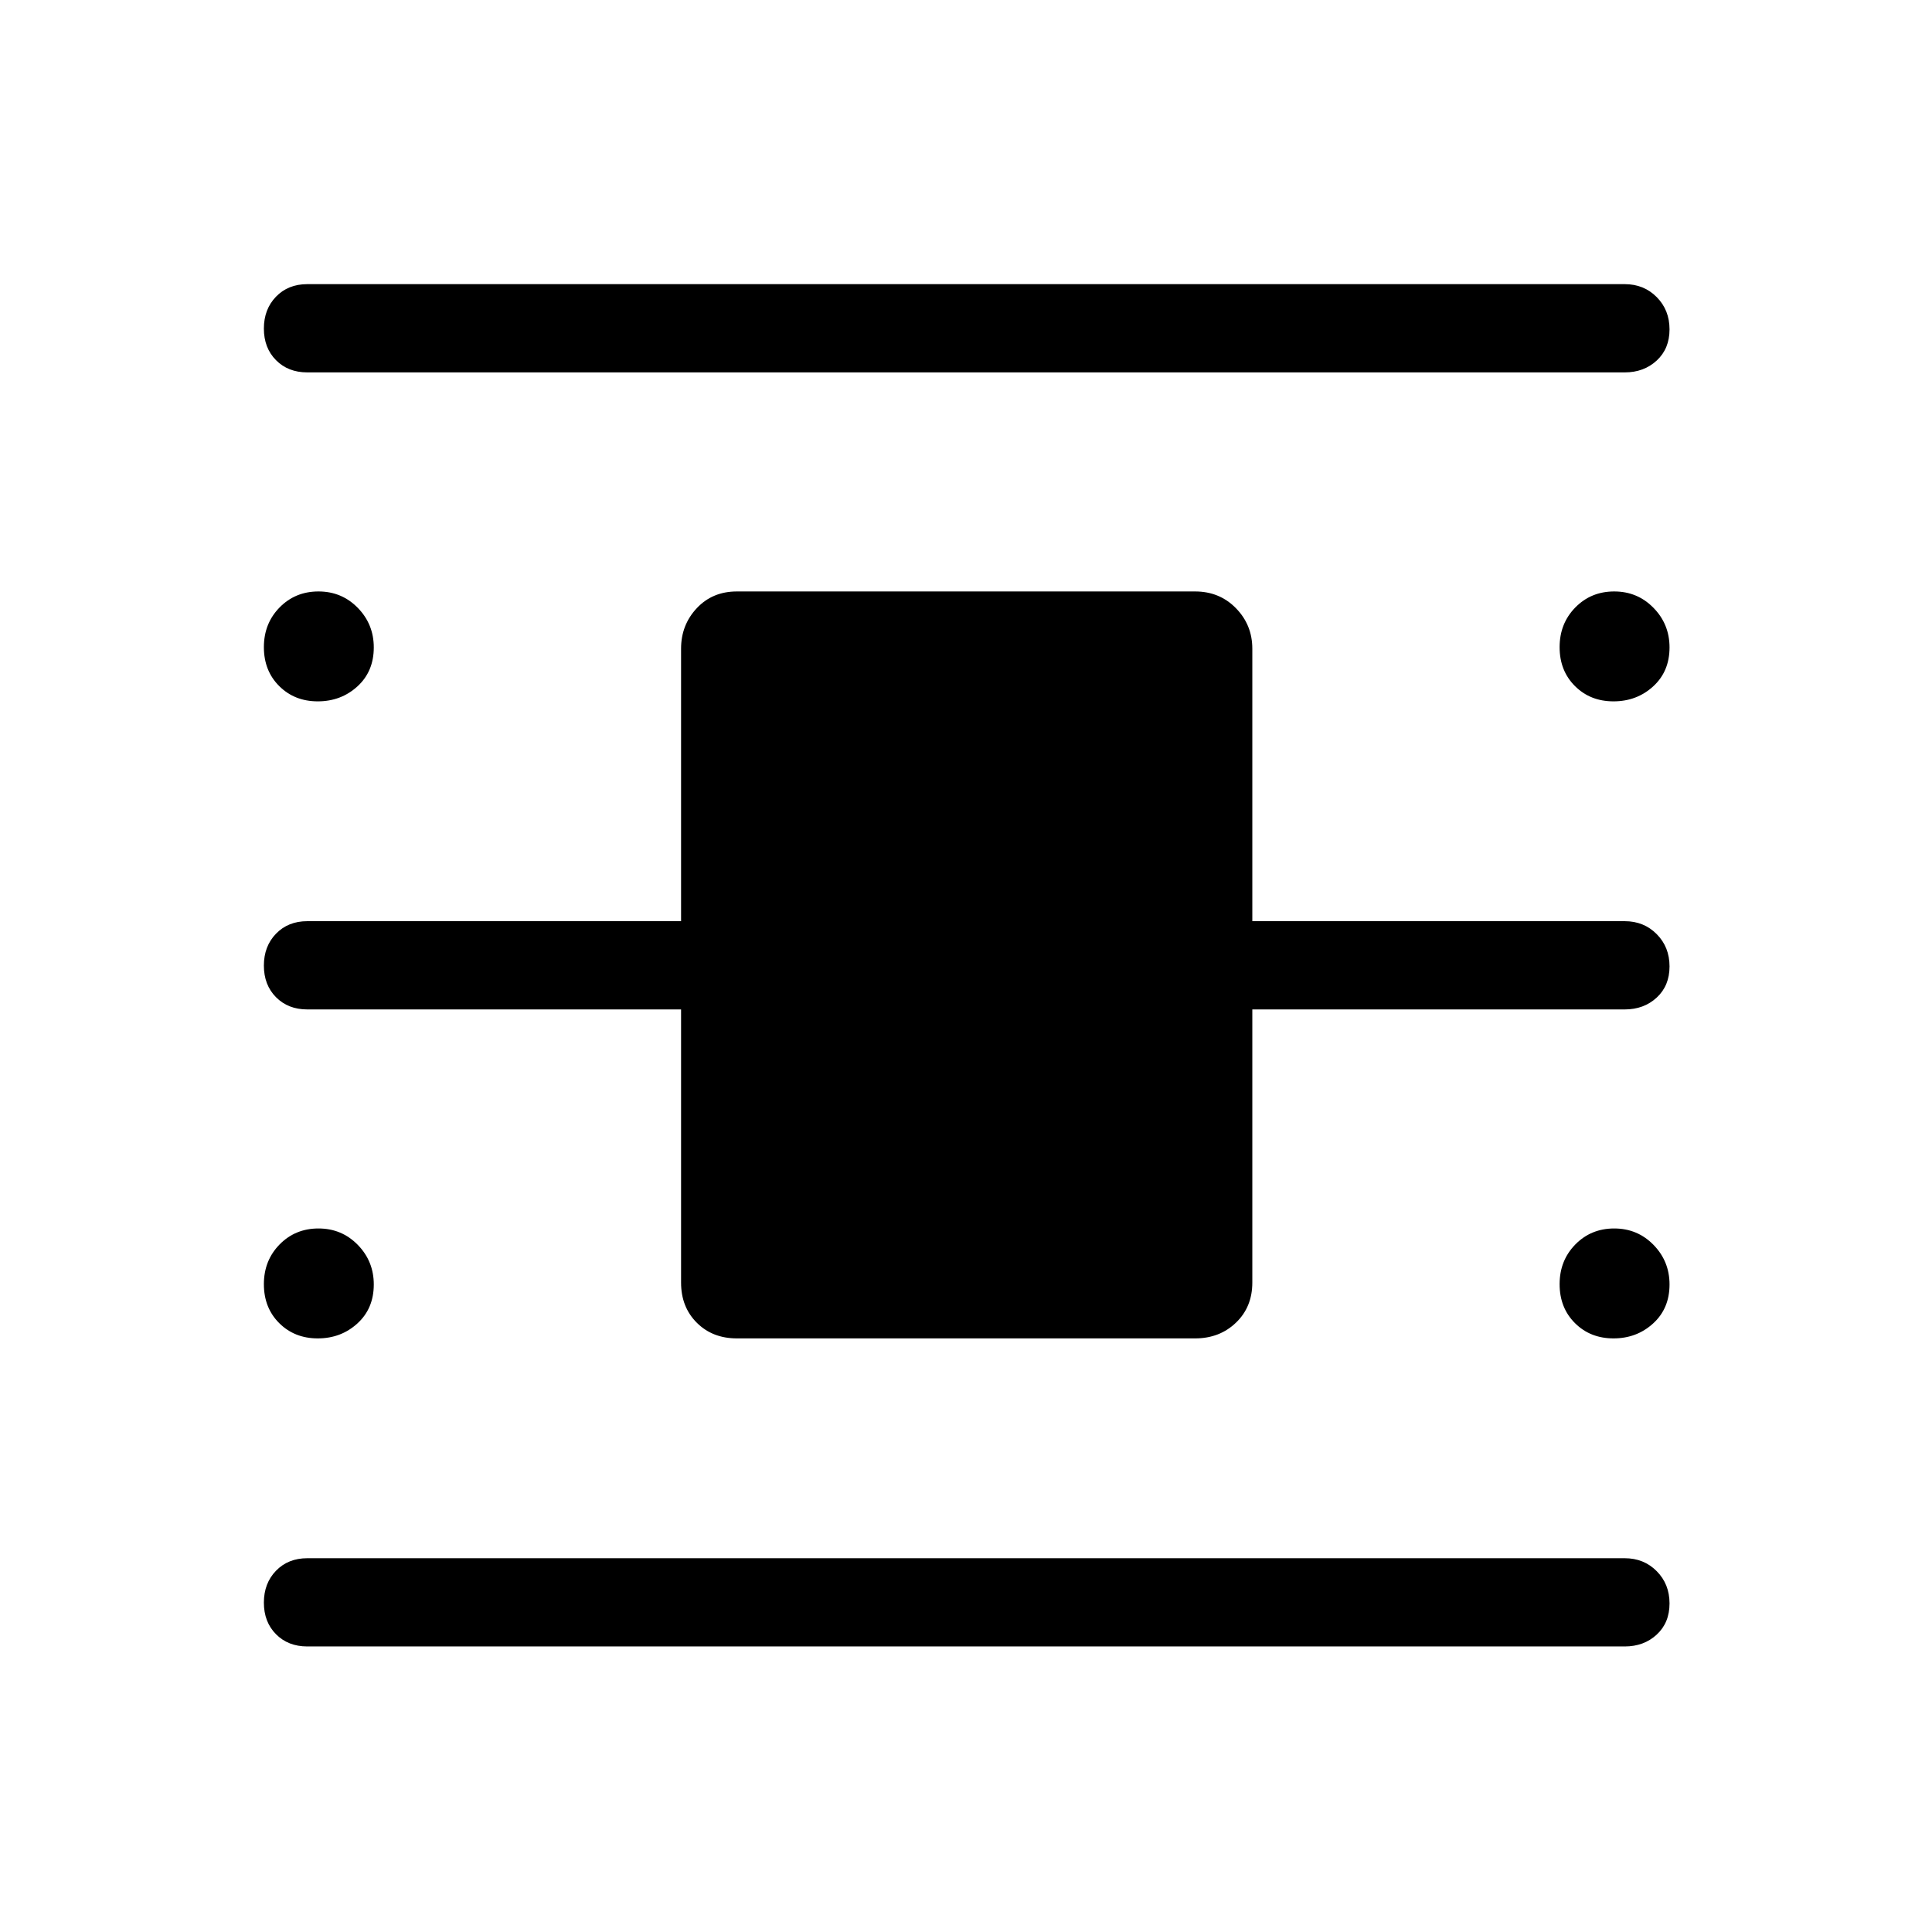 <svg xmlns="http://www.w3.org/2000/svg" height="48" viewBox="0 -960 960 960" width="48"><path d="M152.69-141.89q-9.53 0-15.55-6.08-6.02-6.08-6.02-15.69t6.02-15.84q6.02-6.23 15.55-6.23h654.62q9.53 0 15.9 6.43 6.37 6.42 6.37 16.03 0 9.61-6.37 15.5-6.37 5.88-15.9 5.88H152.69Zm0-633.07q-9.53 0-15.55-6.08-6.02-6.08-6.02-15.69t6.02-15.85q6.02-6.23 15.55-6.23h654.62q9.53 0 15.9 6.43 6.37 6.43 6.37 16.04t-6.37 15.49q-6.37 5.89-15.9 5.89H152.69Zm213.46 480q-12.14 0-19.93-7.8-7.8-7.79-7.8-19.93v-135.73H152.69q-9.53 0-15.55-6.08-6.02-6.08-6.02-15.7 0-9.61 6.02-15.84t15.55-6.23h185.73v-135.42q0-11.77 7.8-20.1 7.79-8.32 19.93-8.32h227.7q12.14 0 20.28 8.32 8.14 8.33 8.14 20.1v135.42h185.04q9.53 0 15.9 6.43 6.37 6.42 6.37 16.04 0 9.61-6.37 15.49-6.37 5.89-15.9 5.89H622.27v135.73q0 12.14-8.14 19.93-8.14 7.8-20.28 7.8h-227.7ZM157.9-611.5q-11.55 0-19.17-7.6-7.61-7.6-7.61-19.34 0-11.75 7.79-19.71 7.8-7.96 19.35-7.96t19.51 8.14q7.96 8.14 7.96 19.68 0 11.94-8.14 19.37-8.15 7.42-19.69 7.42Zm0 316.54q-11.55 0-19.17-7.6-7.61-7.6-7.61-19.35 0-11.74 7.79-19.71 7.8-7.96 19.35-7.96t19.51 8.14q7.96 8.15 7.96 19.69 0 11.94-8.14 19.36-8.15 7.43-19.69 7.43Zm643.84 0q-11.55 0-19.16-7.6-7.62-7.6-7.62-19.35 0-11.74 7.8-19.71 7.8-7.96 19.34-7.96 11.55 0 19.51 8.14 7.97 8.15 7.97 19.69 0 11.94-8.15 19.36-8.14 7.43-19.69 7.43Zm0-316.54q-11.55 0-19.16-7.6-7.62-7.6-7.62-19.34 0-11.75 7.8-19.71 7.8-7.96 19.34-7.96 11.55 0 19.51 8.14 7.97 8.14 7.97 19.68 0 11.94-8.15 19.37-8.14 7.42-19.69 7.42Z"/></svg>